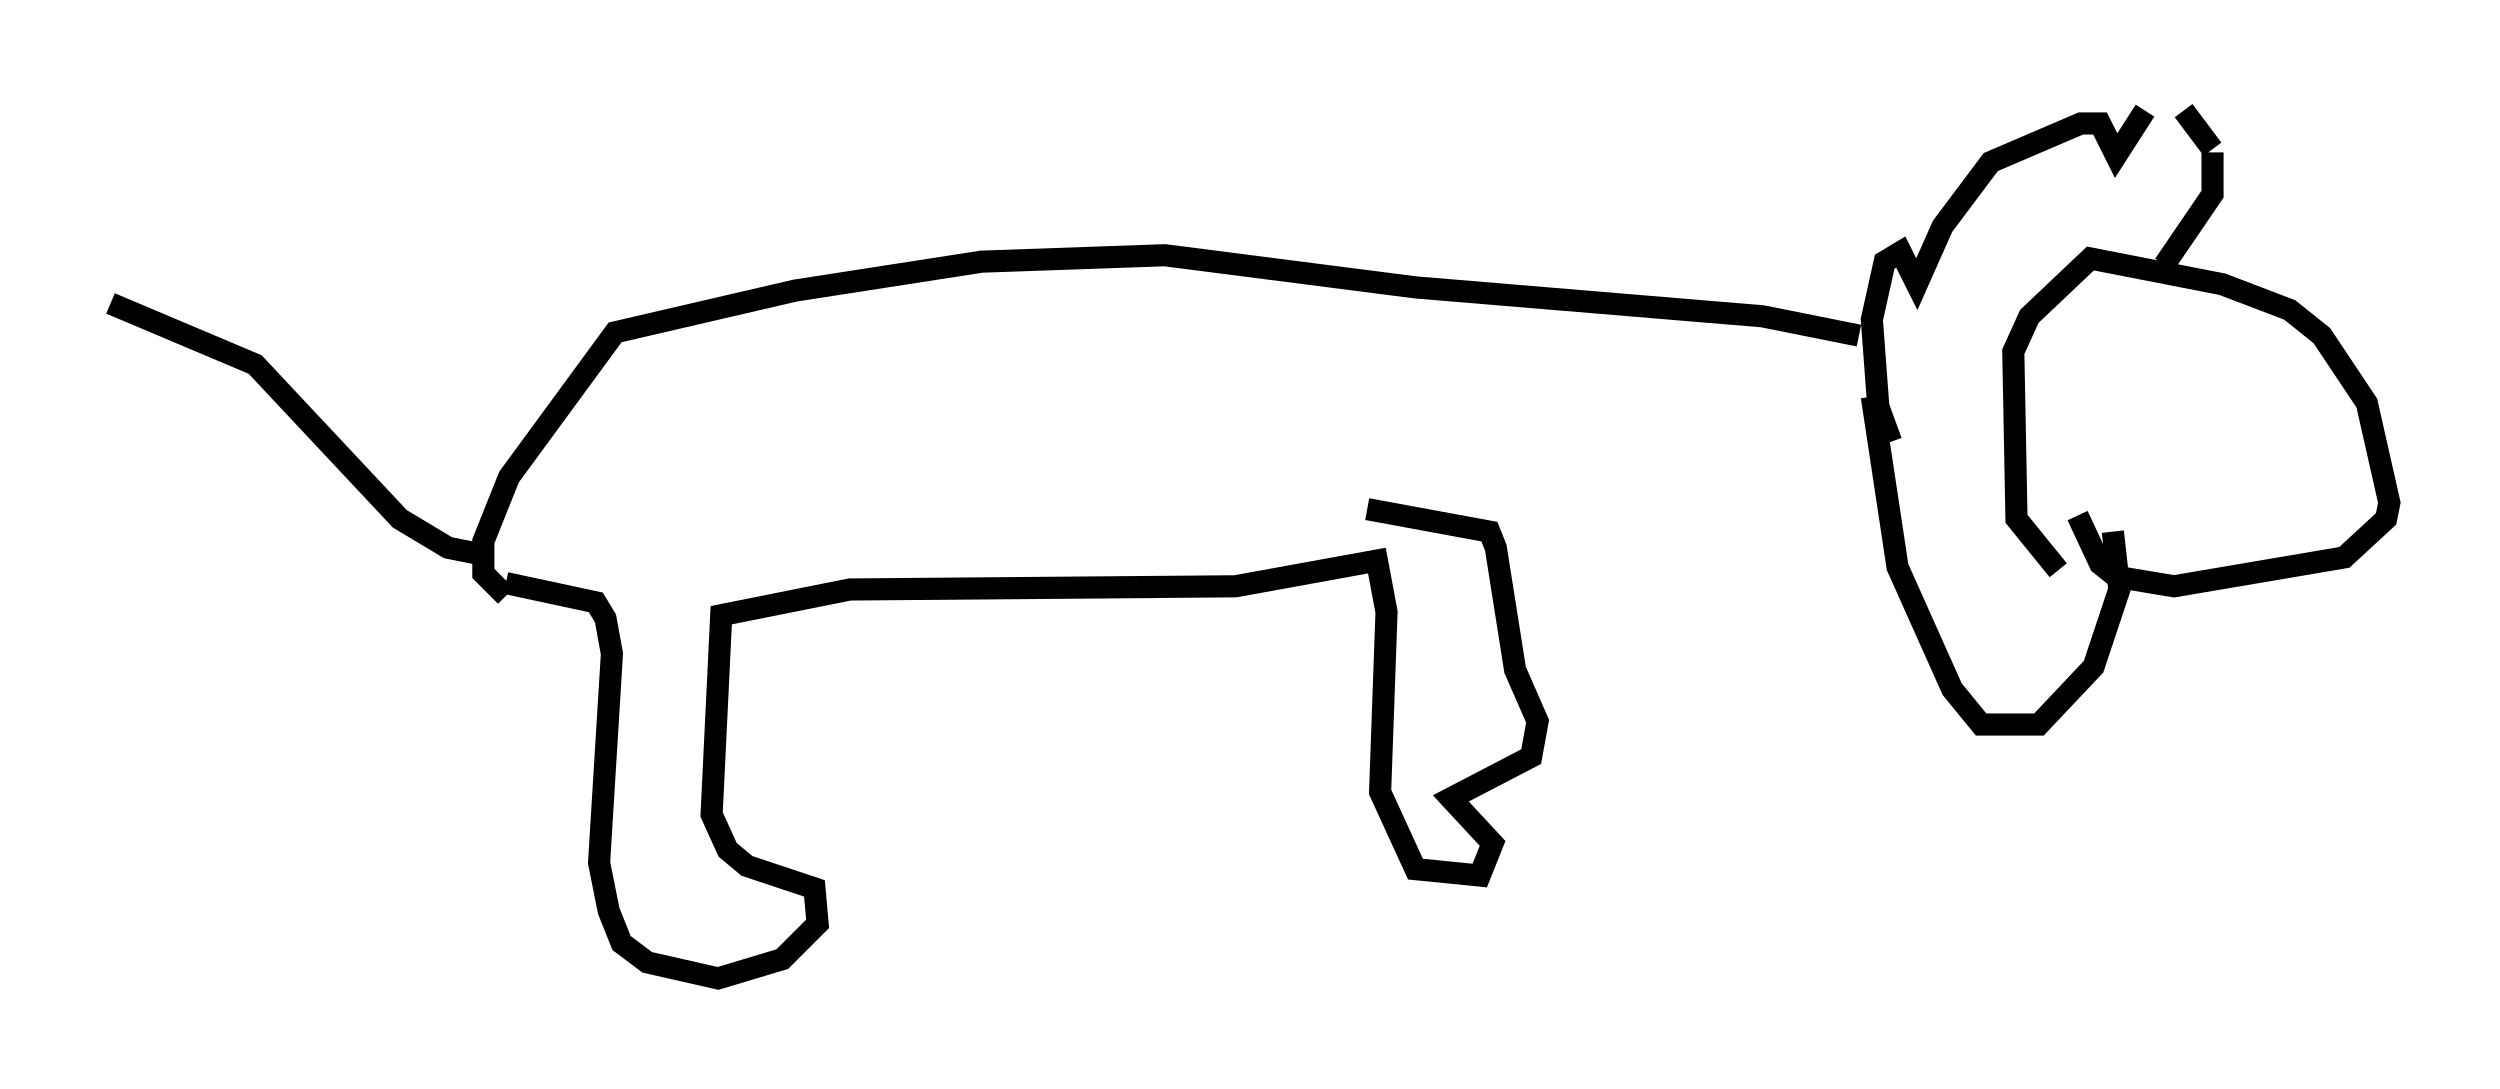 <?xml version="1.0" encoding="utf-8" ?>
<svg baseProfile="full" height="49.218" version="1.1" width="112.983" xmlns="http://www.w3.org/2000/svg" xmlns:ev="http://www.w3.org/2001/xml-events" xmlns:xlink="http://www.w3.org/1999/xlink"><defs /><rect fill="white" height="49.218" width="112.983" x="0" y="0" /><path d="M93.167, 23.156 m0.726, 0.145 l1.017, 2.179 0.726, 0.581 l2.615, 0.436 7.698, -1.307 l1.888, -1.743 0.145, -0.726 l-1.017, -4.503 -2.034, -3.05 l-1.453, -1.162 -3.05, -1.162 l-5.955, -1.162 -2.76, 2.615 l-0.726, 1.598 0.145, 7.553 l1.888, 2.324 m-7.553, -5.81 l-0.581, -1.598 -0.291, -3.922 l0.581, -2.615 0.726, -0.436 l0.726, 1.453 1.162, -2.615 l2.179, -2.905 4.067, -1.743 l0.872, 0.0 0.726, 1.453 l1.307, -2.034 m1.743, 0.0 l1.307, 1.743 m0.0, 0.145 l0.0, 1.888 -2.179, 3.196 m-13.218, 5.955 l1.162, 7.698 2.469, 5.52 l1.307, 1.598 2.615, 0.0 l2.469, -2.615 1.162, -3.486 l-0.291, -2.615 m-11.475, -8.86 l-4.358, -0.872 -15.687, -1.307 l-11.33, -1.453 -8.279, 0.291 l-8.425, 1.307 -8.134, 1.888 l-4.793, 6.536 -1.162, 2.905 l0.0, 1.453 1.017, 1.017 m-1.162, -1.888 l-1.453, -0.291 -2.179, -1.307 l-6.536, -6.972 -6.536, -2.76 m17.866, 12.637 l4.067, 0.872 0.436, 0.726 l0.291, 1.598 -0.581, 9.441 l0.436, 2.179 0.581, 1.453 l1.162, 0.872 3.196, 0.726 l2.905, -0.872 1.598, -1.598 l-0.145, -1.598 -3.05, -1.017 l-0.872, -0.726 -0.726, -1.598 l0.436, -9.006 5.81, -1.162 l17.43, -0.145 6.391, -1.162 l0.436, 2.324 -0.291, 8.134 l1.598, 3.486 2.905, 0.291 l0.581, -1.453 -1.888, -2.034 l3.631, -1.888 0.291, -1.598 l-1.017, -2.324 -0.872, -5.52 l-0.291, -0.726 -5.52, -1.017 " fill="none" stroke="black" stroke-width="1" /></svg>